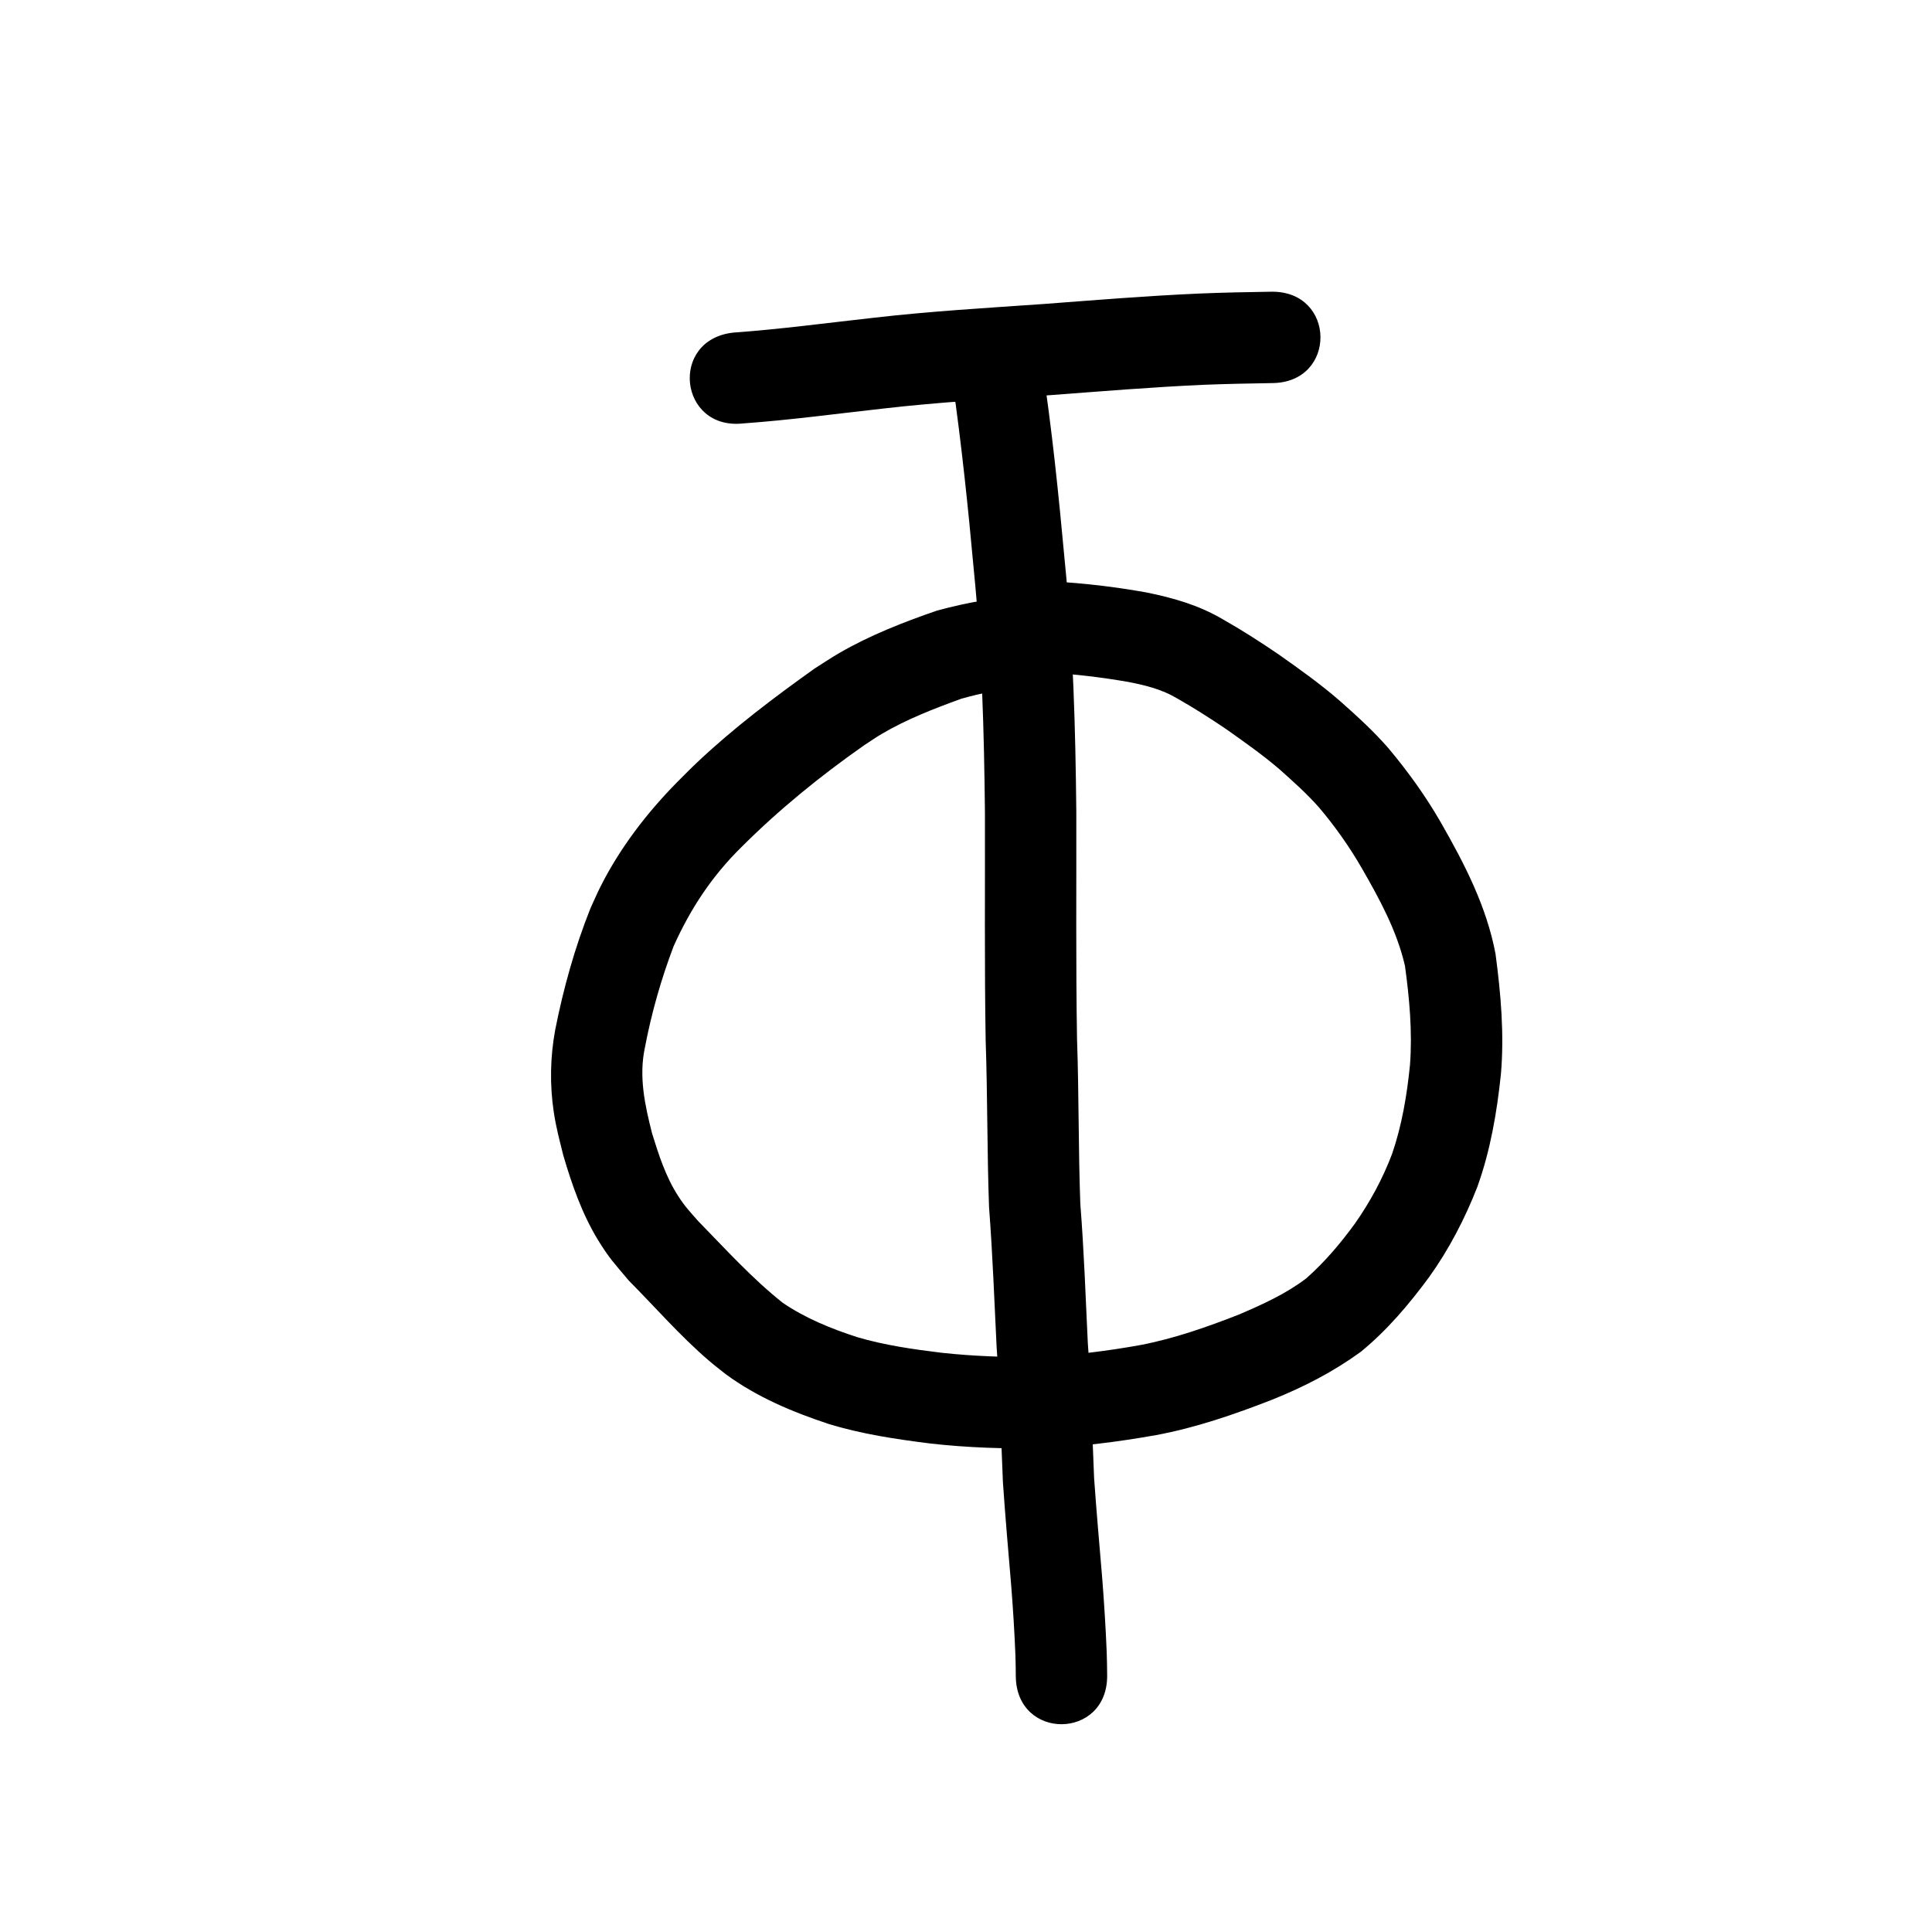 <?xml version="1.0" encoding="UTF-8" standalone="no"?>
<!-- Created with Inkscape (http://www.inkscape.org/) -->

<svg
   width="80"
   height="80"
   viewBox="0 0 21.167 21.167"
   version="1.1"
   id="svg5"
   inkscape:version="1.2.2 (732a01da63, 2022-12-09)"
   sodipodi:docname="5.svg"
   xmlns:inkscape="http://www.inkscape.org/namespaces/inkscape"
   xmlns:sodipodi="http://sodipodi.sourceforge.net/DTD/sodipodi-0.dtd"
   xmlns="http://www.w3.org/2000/svg"
   xmlns:svg="http://www.w3.org/2000/svg">
  <sodipodi:namedview
     id="namedview7"
     pagecolor="#ffffff"
     bordercolor="#000000"
     borderopacity="0.25"
     inkscape:showpageshadow="2"
     inkscape:pageopacity="0.0"
     inkscape:pagecheckerboard="0"
     inkscape:deskcolor="#d1d1d1"
     inkscape:document-units="mm"
     showgrid="true"
     inkscape:zoom="5.6050184"
     inkscape:cx="84.923896"
     inkscape:cy="49.509204"
     inkscape:window-width="1258"
     inkscape:window-height="1290"
     inkscape:window-x="-11"
     inkscape:window-y="-11"
     inkscape:window-maximized="1"
     inkscape:current-layer="layer1">
    <inkscape:grid
       type="xygrid"
       id="grid175" />
  </sodipodi:namedview>
  <defs
     id="defs2" />
  <g
     inkscape:label="Layer 1"
     inkscape:groupmode="layer"
     id="layer1">
    <path
       style="fill:#000000;stroke-width:0.265"
       id="path498"
       d="m 8.142,4.639 c 0.517,-0.037 1.03,-0.107 1.545,-0.164 0.601,-0.069 1.206,-0.104 1.809,-0.145 0.563,-0.042 1.125,-0.089 1.688,-0.114 0.253,-0.01 0.506,-0.015 0.759,-0.019 0.708,-0.01 0.694,-1.011 -0.014,-1.001 v 0 c -0.263,0.004 -0.526,0.009 -0.789,0.02 -0.572,0.025 -1.142,0.072 -1.712,0.115 C 10.81,3.374 10.192,3.41 9.576,3.481 9.062,3.538 8.55,3.607 8.034,3.644 7.33,3.721 7.438,4.716 8.142,4.639 Z" />
    <path
       style="fill:#000000;stroke-width:0.265"
       id="path500"
       d="m 10.436,4.18 c 0.099,0.689 0.171,1.382 0.234,2.075 0.088,0.881 0.112,1.766 0.121,2.651 0.002,0.832 -0.006,1.664 0.008,2.495 0.021,0.608 0.015,1.217 0.037,1.825 0.039,0.511 0.058,1.022 0.083,1.534 0.037,0.493 0.047,0.986 0.069,1.48 0.026,0.379 0.059,0.757 0.091,1.135 0.02,0.254 0.036,0.508 0.046,0.763 0.002,0.075 0.004,0.151 0.004,0.226 0.006,0.708 1.007,0.699 1.001,-0.009 v 0 c -7.41e-4,-0.085 -0.002,-0.169 -0.005,-0.254 C 12.114,17.832 12.097,17.562 12.076,17.292 12.045,16.926 12.013,16.561 11.987,16.195 11.965,15.701 11.956,15.206 11.918,14.713 11.894,14.205 11.876,13.697 11.836,13.19 11.814,12.589 11.821,11.986 11.8,11.385 11.786,10.556 11.794,9.726 11.792,8.896 11.783,7.985 11.758,7.072 11.667,6.164 11.599,5.427 11.525,4.689 11.412,3.958 11.254,3.268 10.278,3.49 10.436,4.18 Z" />
    <path
       style="fill:#000000;stroke-width:0.265"
       id="path504"
       d="m 11.277,6.543 c -0.344,-0.009 -0.681,0.058 -1.012,0.147 C 9.9,6.816 9.533,6.959 9.198,7.153 9.106,7.206 9.018,7.266 8.927,7.323 8.482,7.64 8.042,7.972 7.643,8.348 7.565,8.421 7.491,8.498 7.415,8.573 7.086,8.908 6.797,9.284 6.584,9.704 6.543,9.784 6.508,9.867 6.47,9.949 6.298,10.379 6.173,10.828 6.083,11.282 c -0.055,0.298 -0.061,0.601 -0.016,0.901 0.028,0.182 0.061,0.3 0.105,0.477 0.094,0.32 0.205,0.639 0.38,0.926 0.127,0.207 0.18,0.256 0.336,0.443 0.29,0.292 0.562,0.606 0.875,0.875 0.06,0.052 0.124,0.1 0.186,0.15 0.34,0.251 0.731,0.415 1.13,0.547 0.362,0.111 0.738,0.167 1.113,0.214 0.404,0.046 0.812,0.059 1.218,0.052 0.422,-0.017 0.841,-0.07 1.256,-0.144 0.437,-0.081 0.859,-0.227 1.272,-0.388 0.346,-0.139 0.667,-0.304 0.969,-0.523 0.288,-0.235 0.529,-0.52 0.749,-0.818 0.22,-0.307 0.393,-0.641 0.53,-0.991 0.143,-0.398 0.214,-0.815 0.258,-1.234 0.038,-0.44 -0.001,-0.882 -0.059,-1.318 C 16.288,9.934 16.046,9.465 15.787,9.013 15.621,8.724 15.426,8.453 15.212,8.198 15.051,8.012 14.868,7.846 14.684,7.683 14.472,7.498 14.242,7.334 14.012,7.172 13.81,7.034 13.604,6.902 13.392,6.782 13.128,6.628 12.853,6.55 12.556,6.49 12.219,6.43 11.88,6.389 11.538,6.371 10.831,6.334 10.779,7.334 11.486,7.37 v 0 c 0.293,0.015 0.584,0.051 0.874,0.101 0.191,0.037 0.37,0.081 0.539,0.182 0.184,0.104 0.361,0.218 0.536,0.336 0.199,0.141 0.4,0.282 0.585,0.441 0.148,0.132 0.296,0.264 0.428,0.413 0.177,0.208 0.335,0.432 0.472,0.669 0.195,0.339 0.385,0.687 0.473,1.071 0.049,0.358 0.082,0.721 0.055,1.082 -0.033,0.331 -0.088,0.661 -0.196,0.976 -0.102,0.27 -0.239,0.524 -0.405,0.761 -0.158,0.218 -0.333,0.425 -0.536,0.604 -0.223,0.17 -0.48,0.286 -0.737,0.396 -0.352,0.138 -0.711,0.264 -1.083,0.335 -0.363,0.065 -0.729,0.111 -1.097,0.129 -0.36,0.006 -0.72,-0.006 -1.078,-0.045 -0.311,-0.038 -0.622,-0.082 -0.924,-0.171 C 9.106,14.557 8.824,14.443 8.575,14.273 8.239,14.006 7.951,13.687 7.651,13.38 7.554,13.269 7.508,13.225 7.429,13.102 7.294,12.893 7.217,12.653 7.144,12.417 7.065,12.106 6.997,11.795 7.066,11.475 7.138,11.097 7.244,10.726 7.38,10.367 7.565,9.956 7.799,9.6 8.121,9.283 8.534,8.87 8.987,8.502 9.465,8.167 9.53,8.125 9.593,8.08 9.66,8.041 9.933,7.88 10.233,7.764 10.53,7.656 10.756,7.592 10.985,7.544 11.221,7.542 c 0.707,0.039 0.762,-0.96 0.056,-0.999 z" />
  </g>
</svg>

